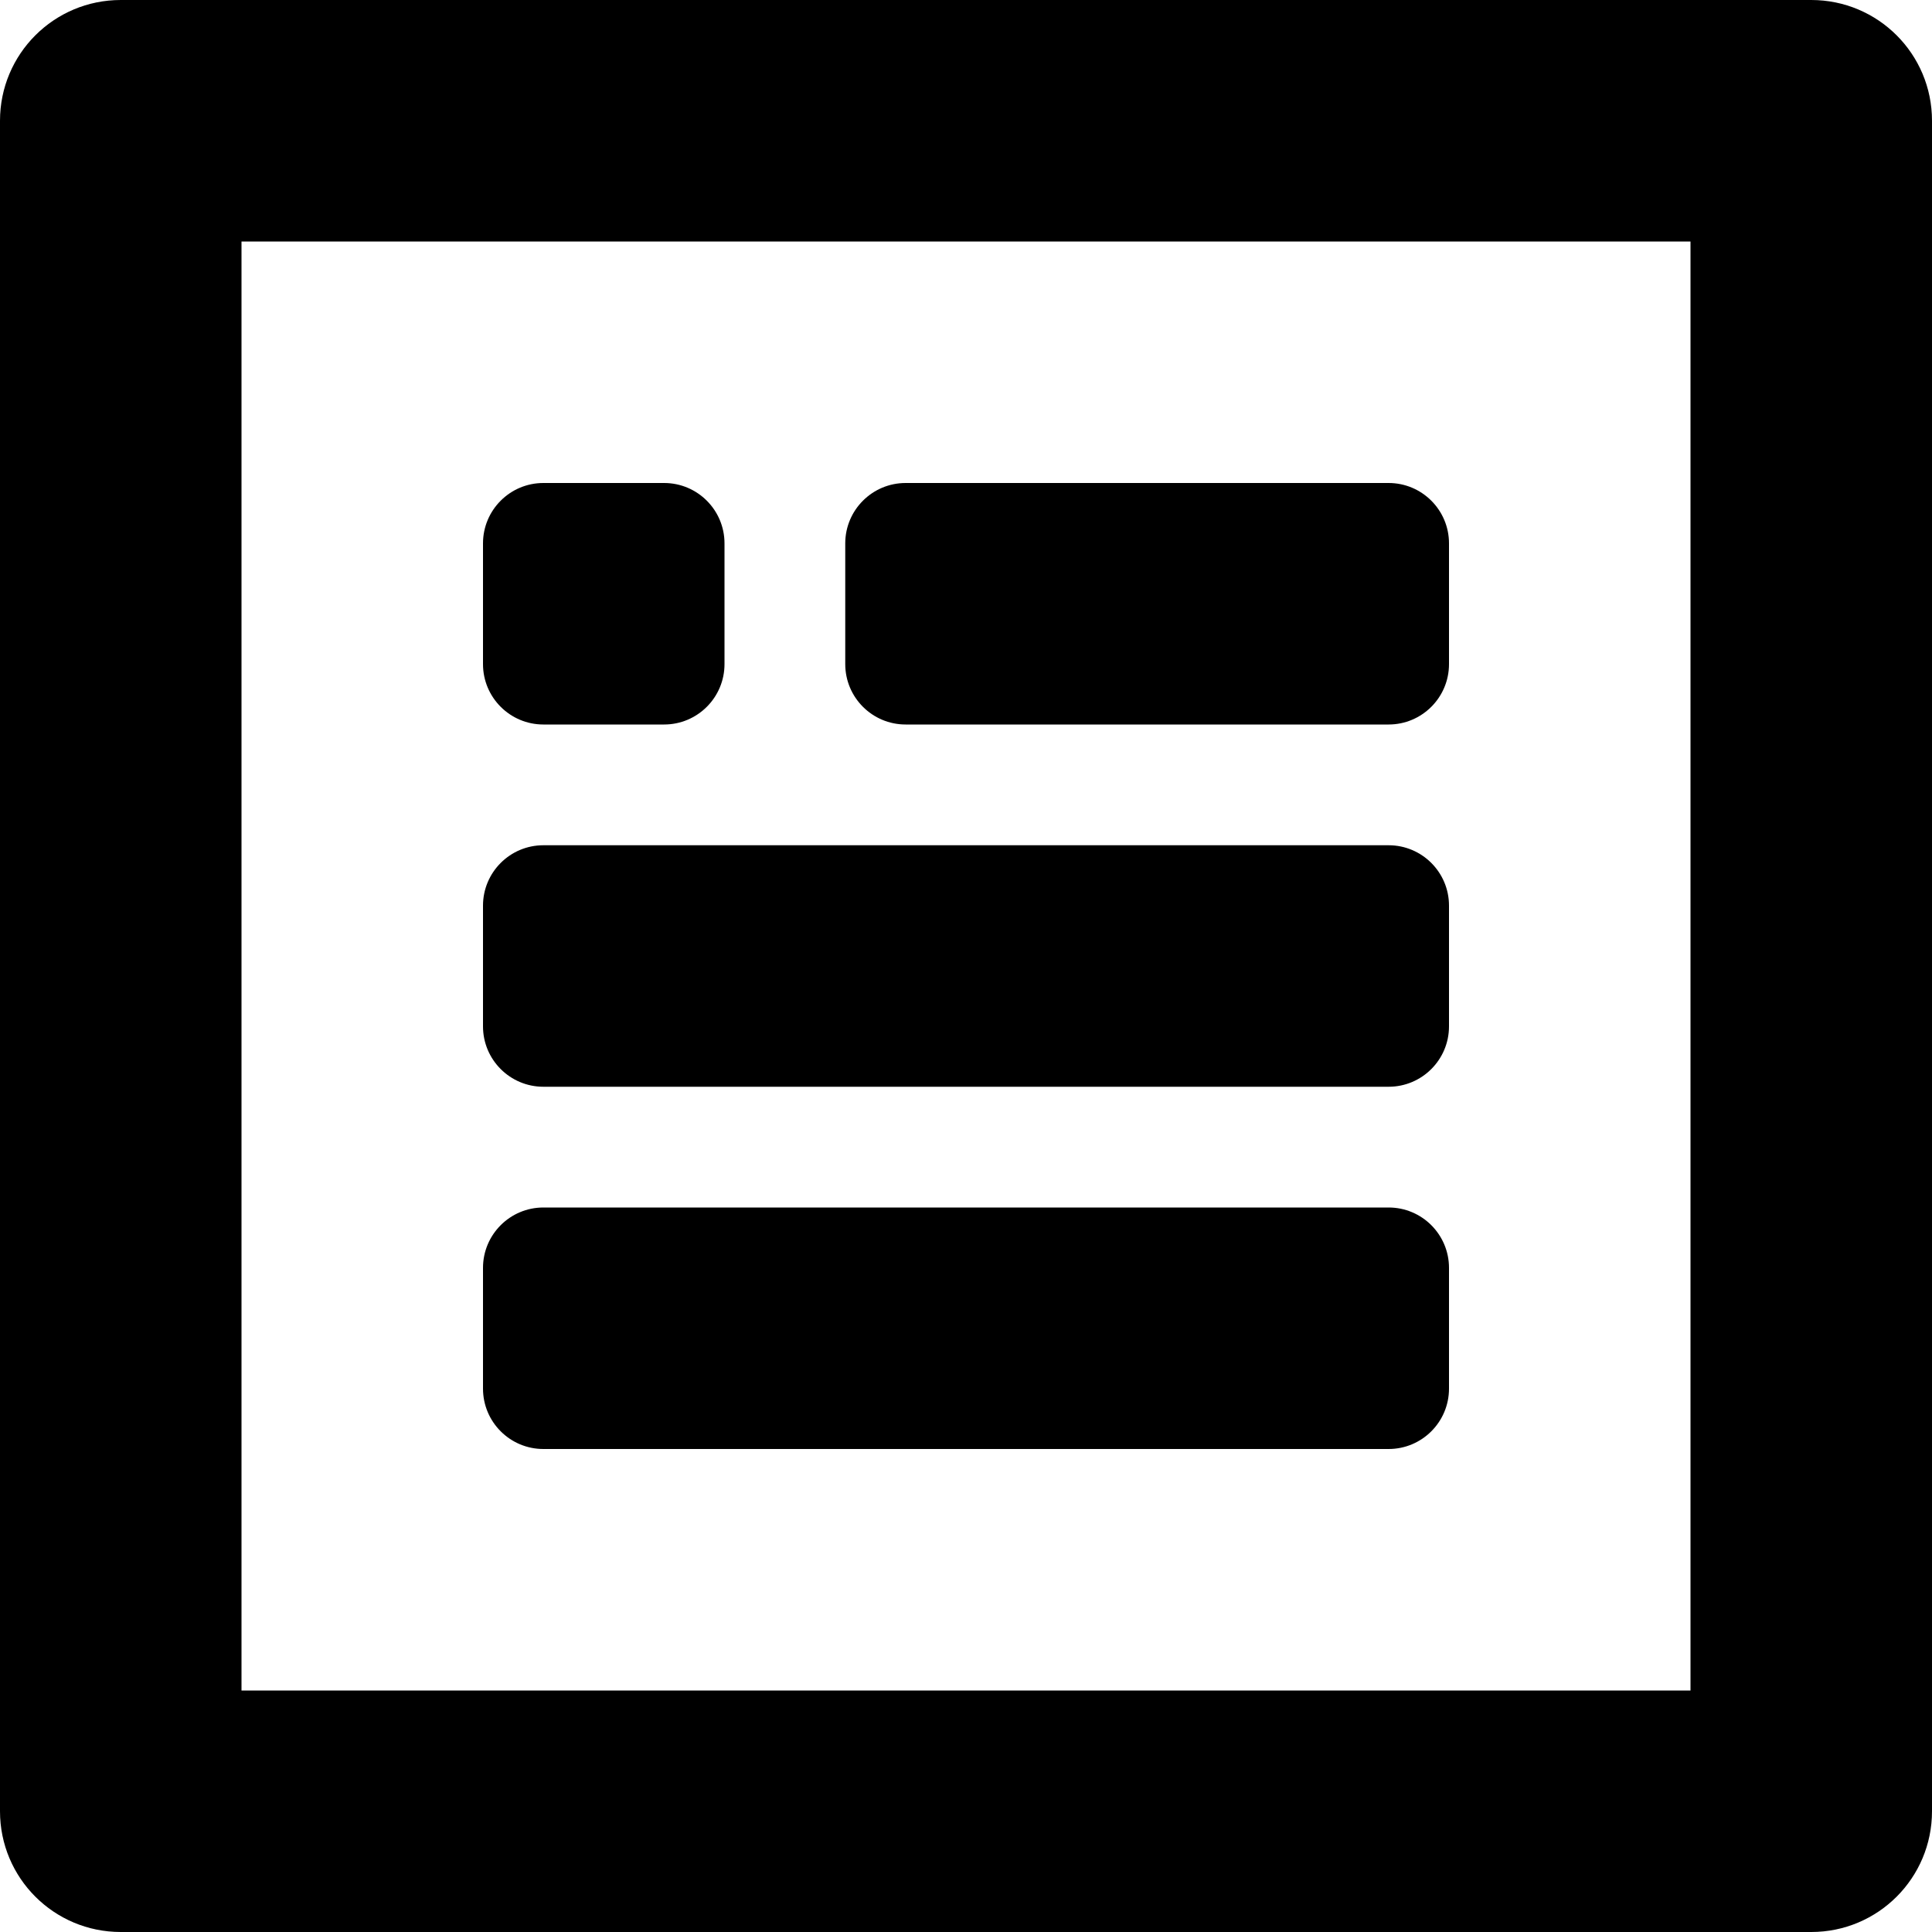 <?xml version="1.0" encoding="iso-8859-1"?>
<!-- Generator: Adobe Illustrator 16.0.0, SVG Export Plug-In . SVG Version: 6.00 Build 0)  -->
<!DOCTYPE svg PUBLIC "-//W3C//DTD SVG 1.1//EN" "http://www.w3.org/Graphics/SVG/1.1/DTD/svg11.dtd">
<svg version="1.1" id="Layer_1" xmlns="http://www.w3.org/2000/svg" xmlns:xlink="http://www.w3.org/1999/xlink" x="0px" y="0px"
	 width="16px" height="16px" viewBox="0 0 16 16" style="enable-background:new 0 0 16 16;" xml:space="preserve">
<g id="Paragraph_Text_1">
	<path style="fill-rule:evenodd;clip-rule:evenodd;" d="M5.5,4h-1C4.224,4,4,4.224,4,4.5v1C4,5.776,4.224,6,4.5,6h1
		C5.776,6,6,5.776,6,5.5v-1C6,4.224,5.776,4,5.5,4z"/>
	<path style="fill-rule:evenodd;clip-rule:evenodd;" d="M11.5,4h-4C7.224,4,7,4.224,7,4.5v1C7,5.776,7.224,6,7.5,6h4
		C11.776,6,12,5.776,12,5.5v-1C12,4.224,11.776,4,11.5,4z"/>
	<path style="fill-rule:evenodd;clip-rule:evenodd;" d="M11.5,10h-7C4.224,10,4,10.224,4,10.5v1C4,11.776,4.224,12,4.5,12h7
		c0.276,0,0.5-0.224,0.5-0.5v-1C12,10.224,11.776,10,11.5,10z"/>
	<path style="fill-rule:evenodd;clip-rule:evenodd;" d="M11.5,7h-7C4.224,7,4,7.224,4,7.5v1C4,8.776,4.224,9,4.5,9h7
		C11.776,9,12,8.776,12,8.5v-1C12,7.224,11.776,7,11.5,7z"/>
	<path style="fill-rule:evenodd;clip-rule:evenodd;" d="M15,0H1C0.447,0,0,0.447,0,1v14c0,0.553,0.447,1,1,1h14c0.553,0,1-0.447,1-1
		V1C16,0.447,15.553,0,15,0z M14,14H2V2h12V14z"/>
</g>
<g>
</g>
<g>
</g>
<g>
</g>
<g>
</g>
<g>
</g>
<g>
</g>
<g>
</g>
<g>
</g>
<g>
</g>
<g>
</g>
<g>
</g>
<g>
</g>
<g>
</g>
<g>
</g>
<g>
</g>
</svg>
